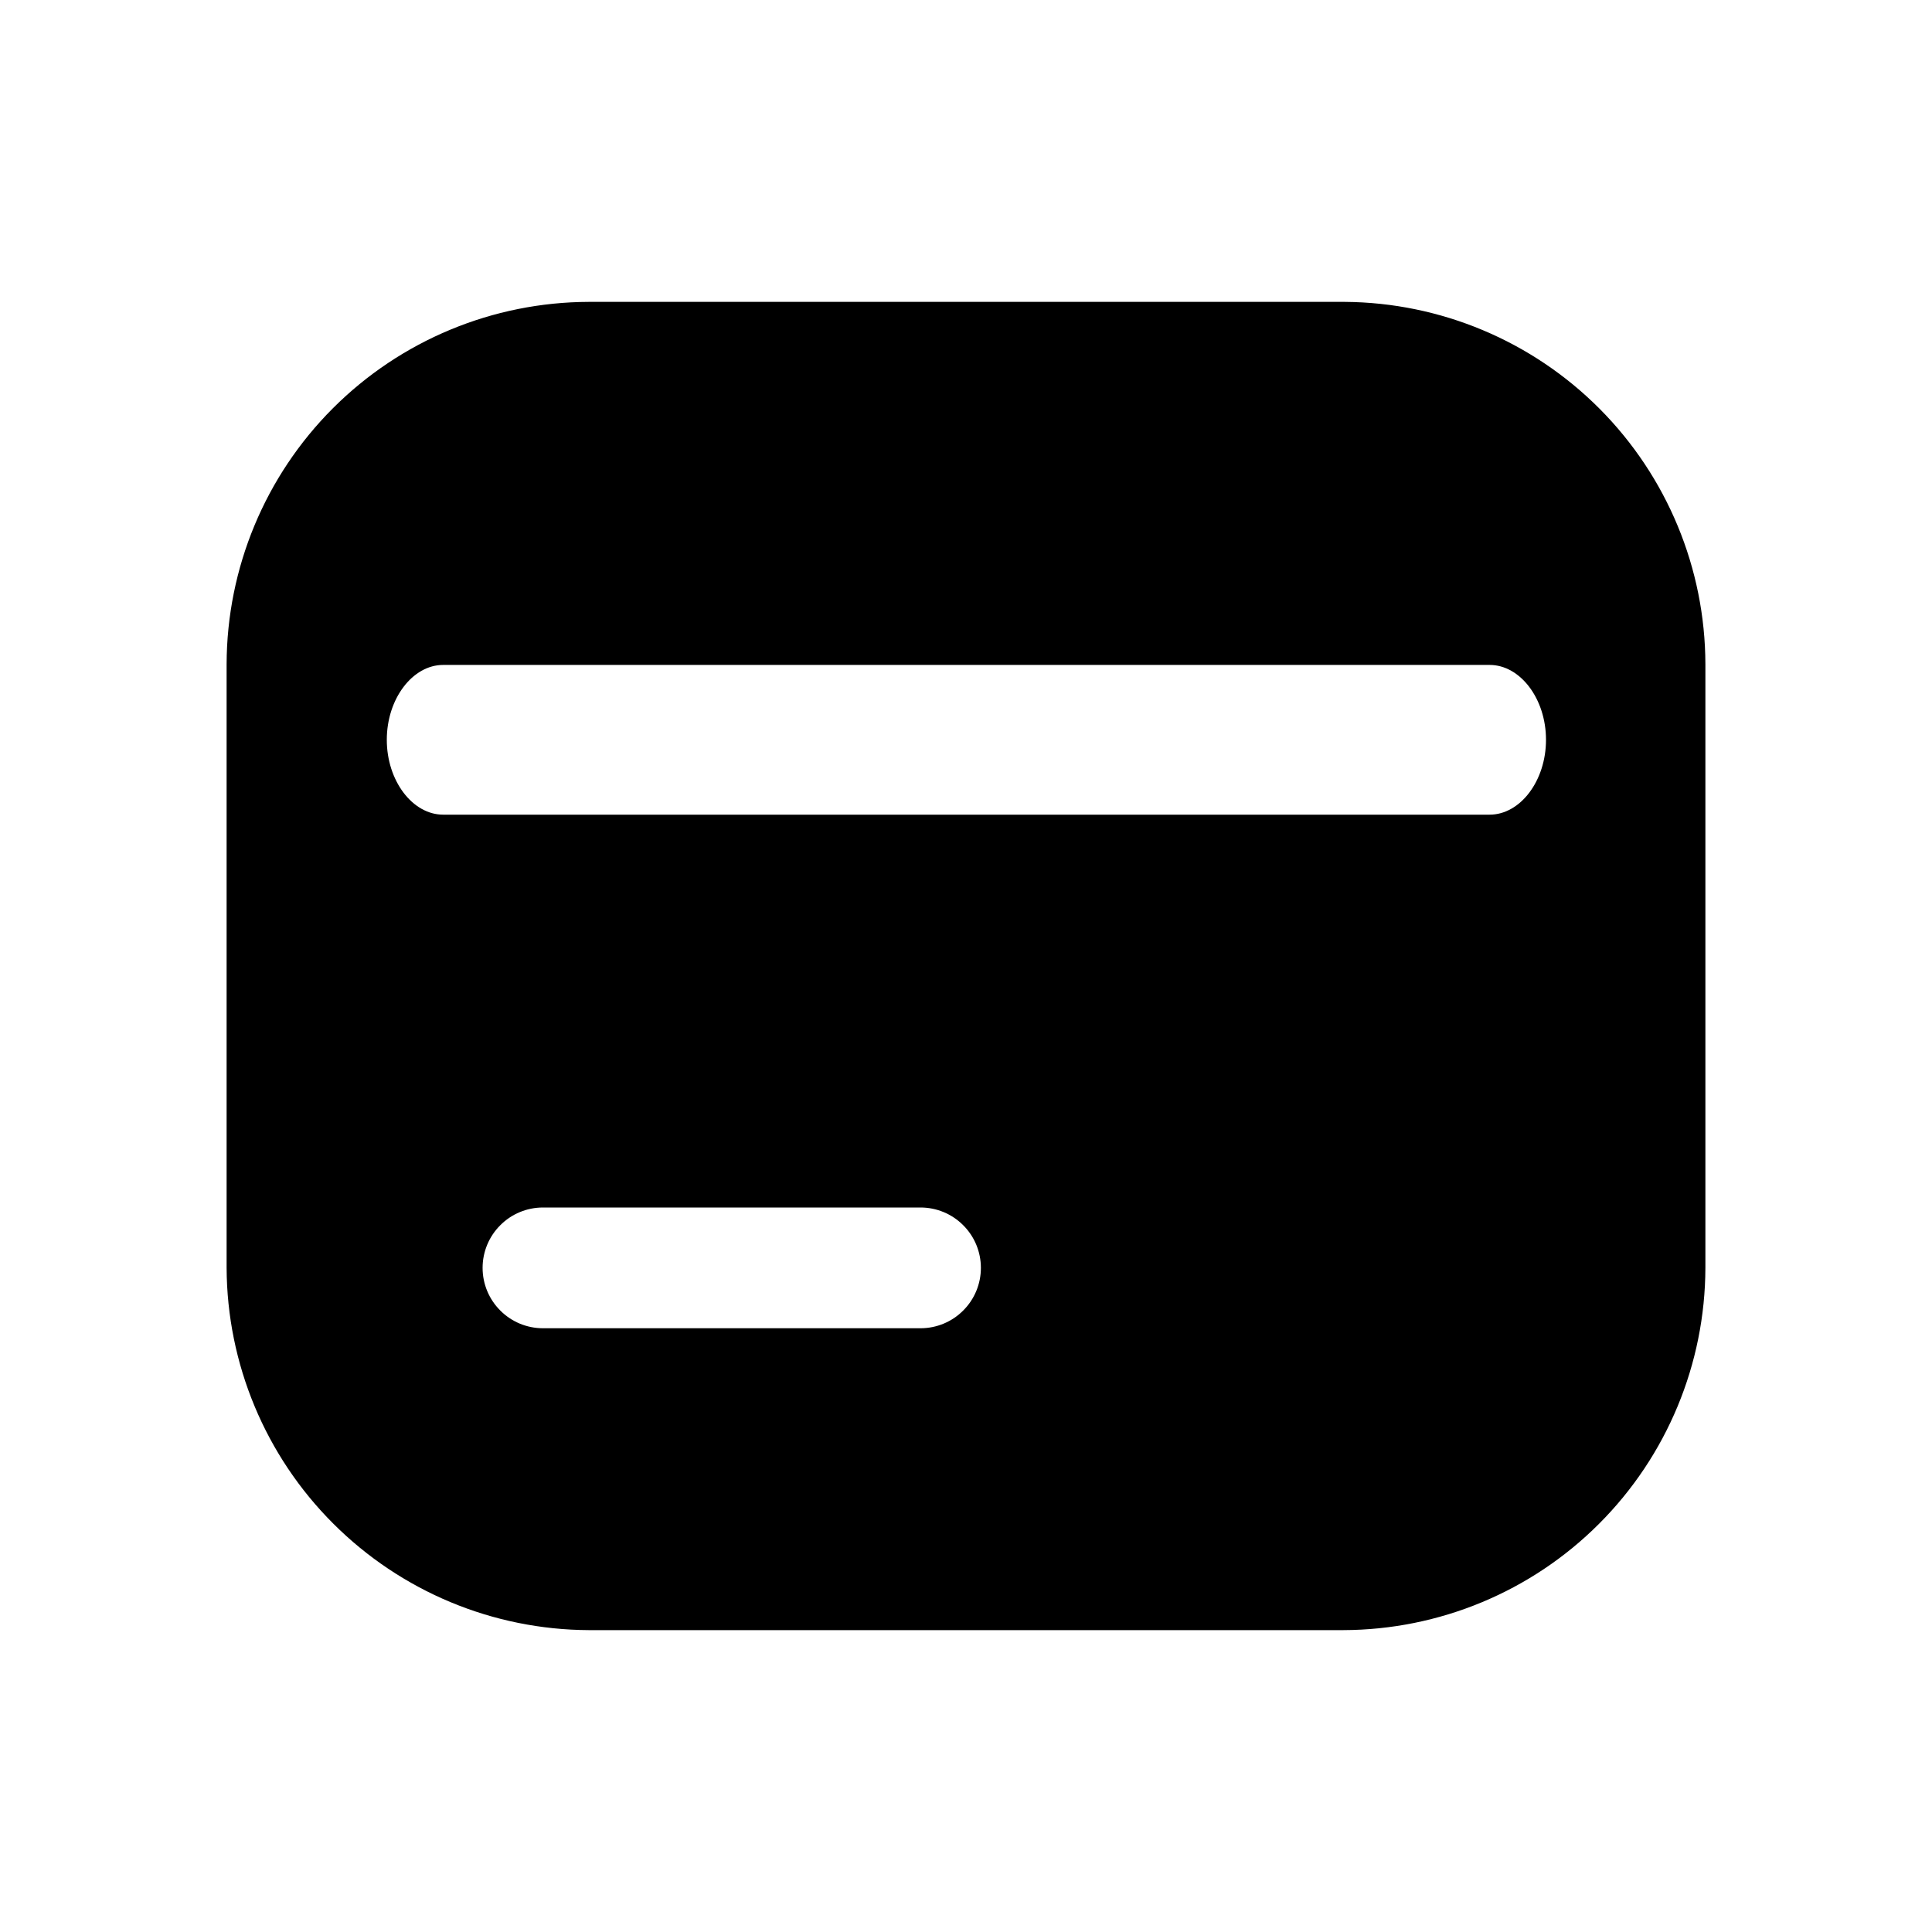 <svg width="24" height="24" viewBox="0 0 24 24" fill="none" xmlns="http://www.w3.org/2000/svg">
<path d="M16.705 3.75H7.315C6.122 3.753 4.979 4.228 4.136 5.071C3.293 5.914 2.818 7.057 2.815 8.25V15.75C2.82 16.942 3.296 18.084 4.139 18.926C4.982 19.769 6.123 20.245 7.315 20.25H16.685C17.878 20.247 19.021 19.773 19.864 18.929C20.707 18.086 21.182 16.943 21.185 15.75V8.25C21.182 7.061 20.71 5.921 19.871 5.078C19.032 4.235 17.894 3.758 16.705 3.75ZM11.435 16.5H6.745C6.546 16.5 6.355 16.421 6.215 16.28C6.074 16.14 5.995 15.949 5.995 15.75C5.995 15.551 6.074 15.36 6.215 15.22C6.355 15.079 6.546 15 6.745 15H11.435C11.634 15 11.825 15.079 11.965 15.22C12.106 15.36 12.185 15.551 12.185 15.75C12.185 15.949 12.106 16.14 11.965 16.28C11.825 16.421 11.634 16.5 11.435 16.5ZM18.505 10.12H5.505C5.125 10.12 4.805 9.7 4.805 9.19C4.805 8.68 5.125 8.26 5.505 8.26H18.505C18.885 8.26 19.205 8.68 19.205 9.19C19.205 9.7 18.885 10.12 18.505 10.12Z" fill="black"/>
</svg>
